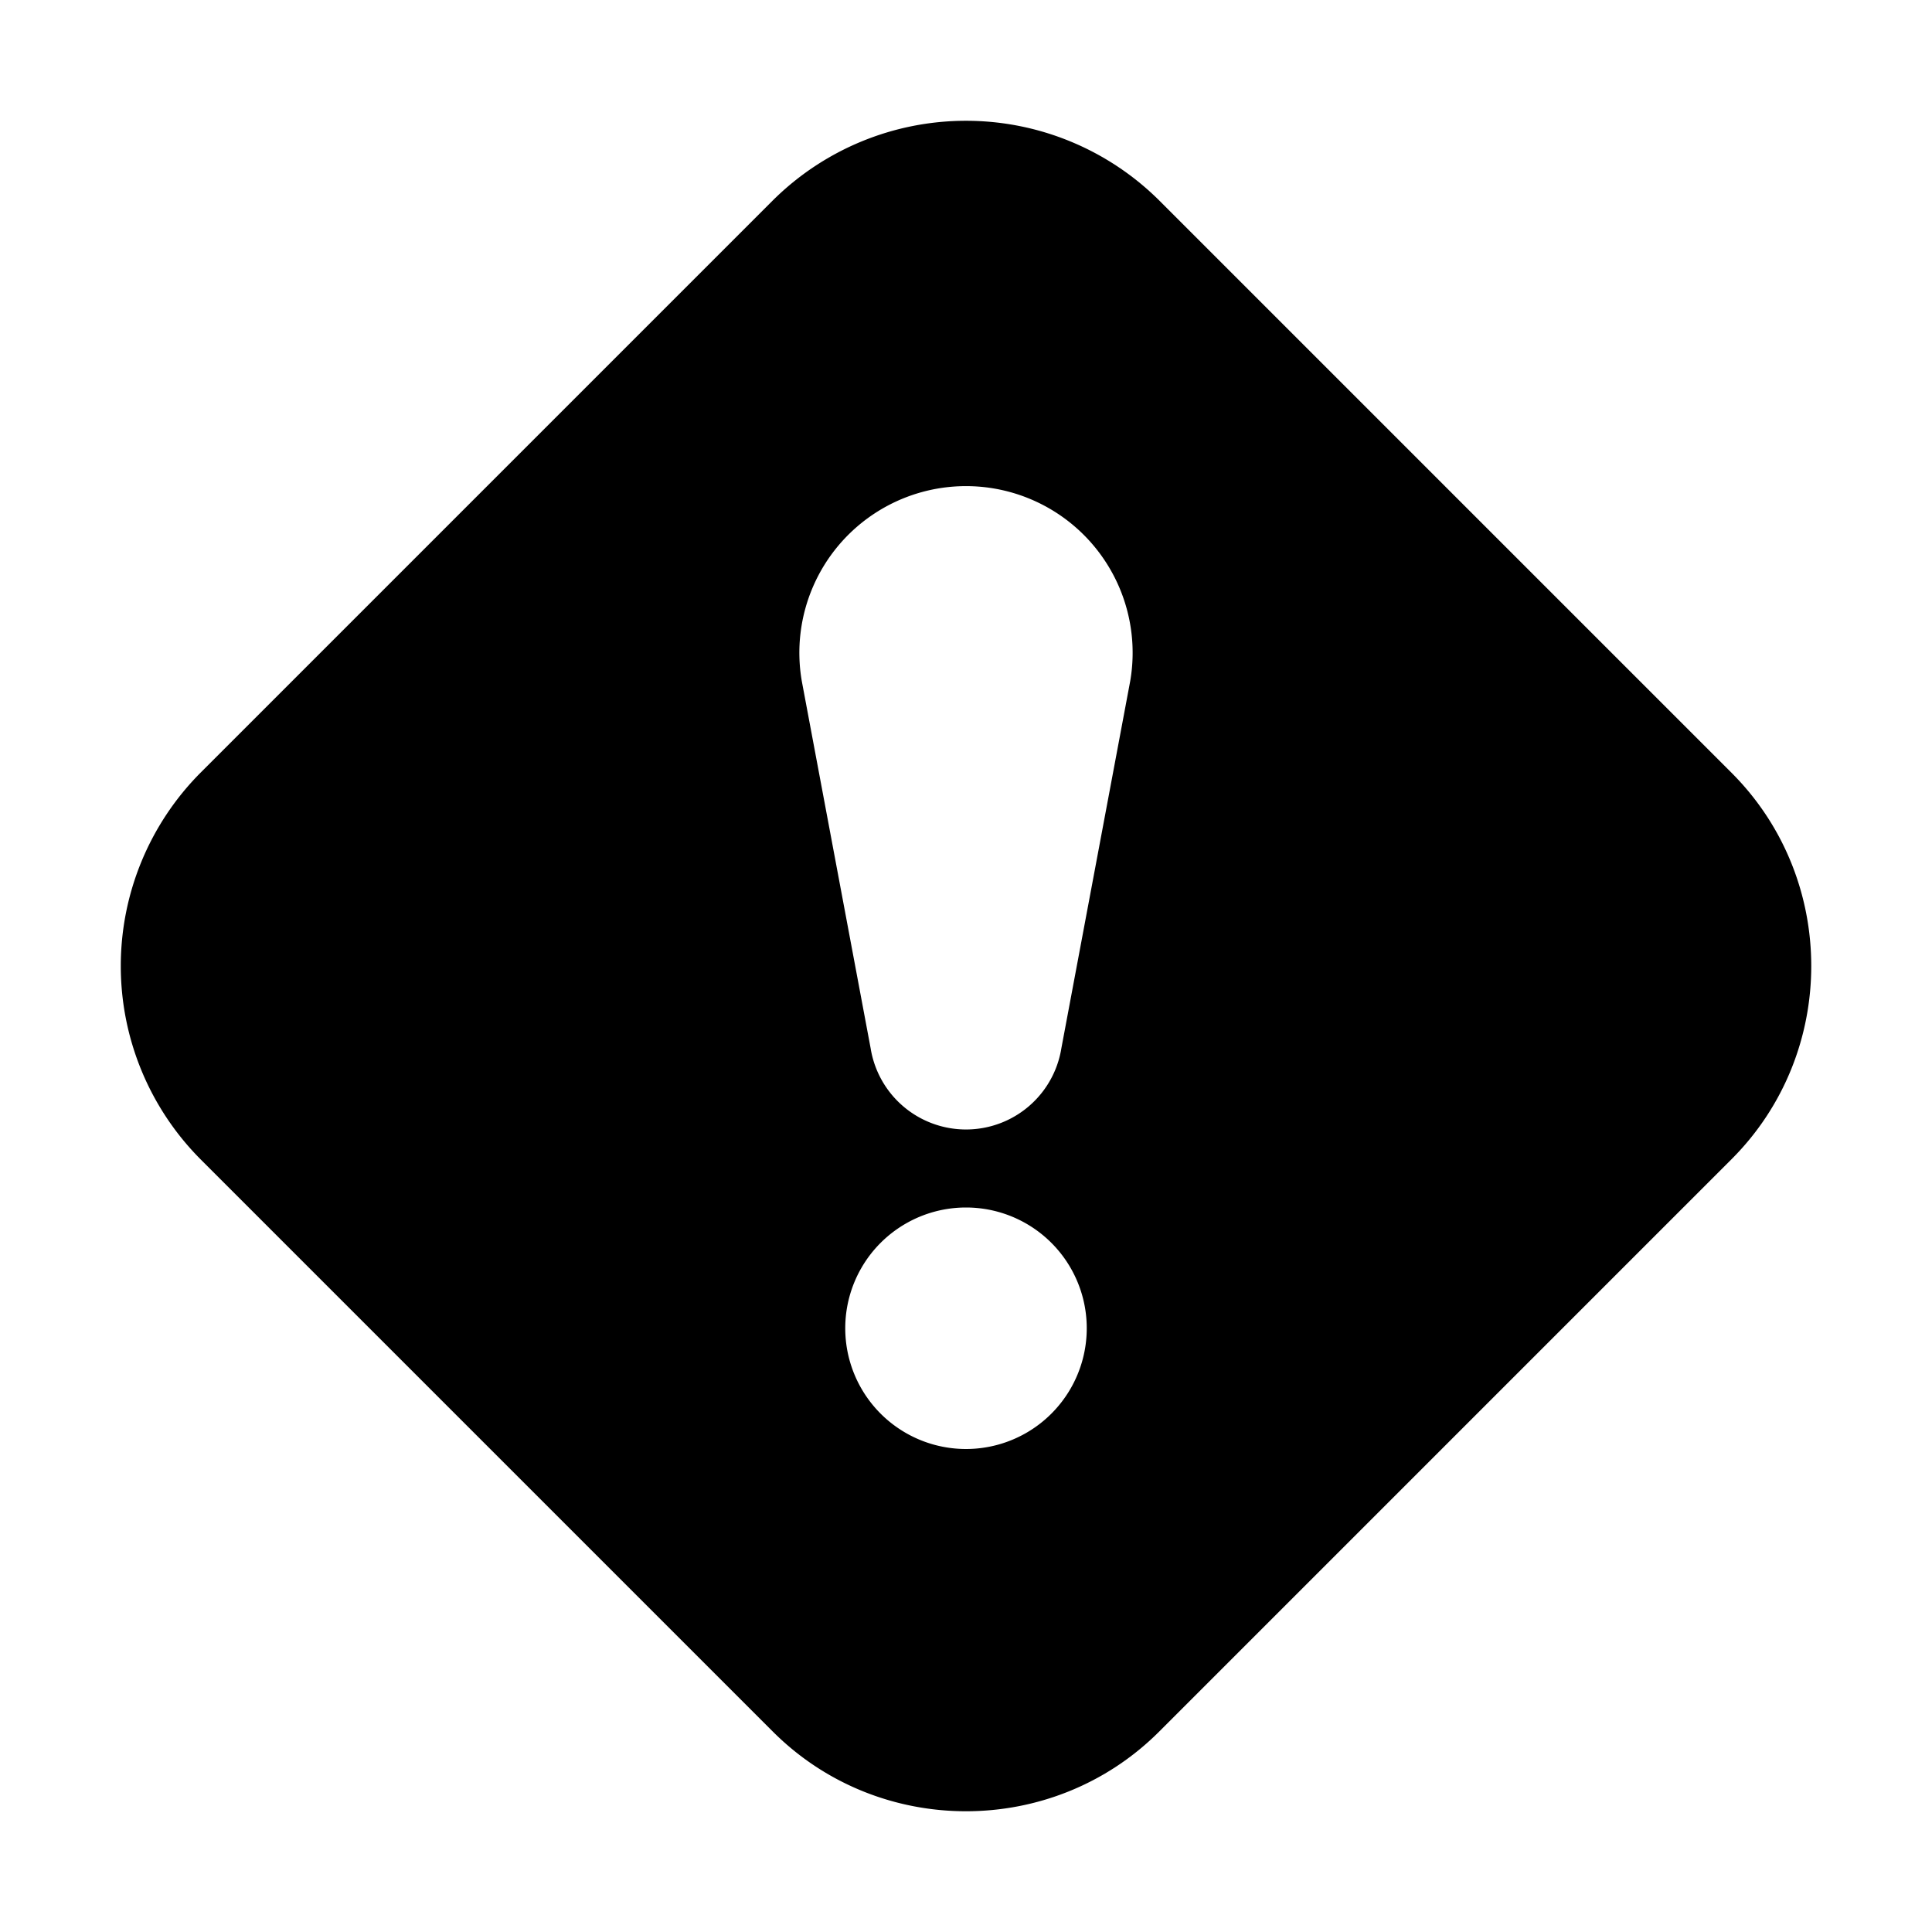 <svg xmlns="http://www.w3.org/2000/svg" width="16" height="16"><path d="M9.6 1.66a2.27 2.27 0 0 0-3.2 0L1.66 6.4a2.27 2.27 0 0 0 0 3.2l4.74 4.74c.88.88 2.32.88 3.2 0l4.74-4.74c.88-.88.88-2.32 0-3.2zm-.24 3.98-.57 3.04a.8.8 0 0 1-1.58 0l-.57-3.04a1.38 1.38 0 1 1 2.72 0M9 11a1 1 0 1 1-2 0 1 1 0 0 1 2 0"/></svg>